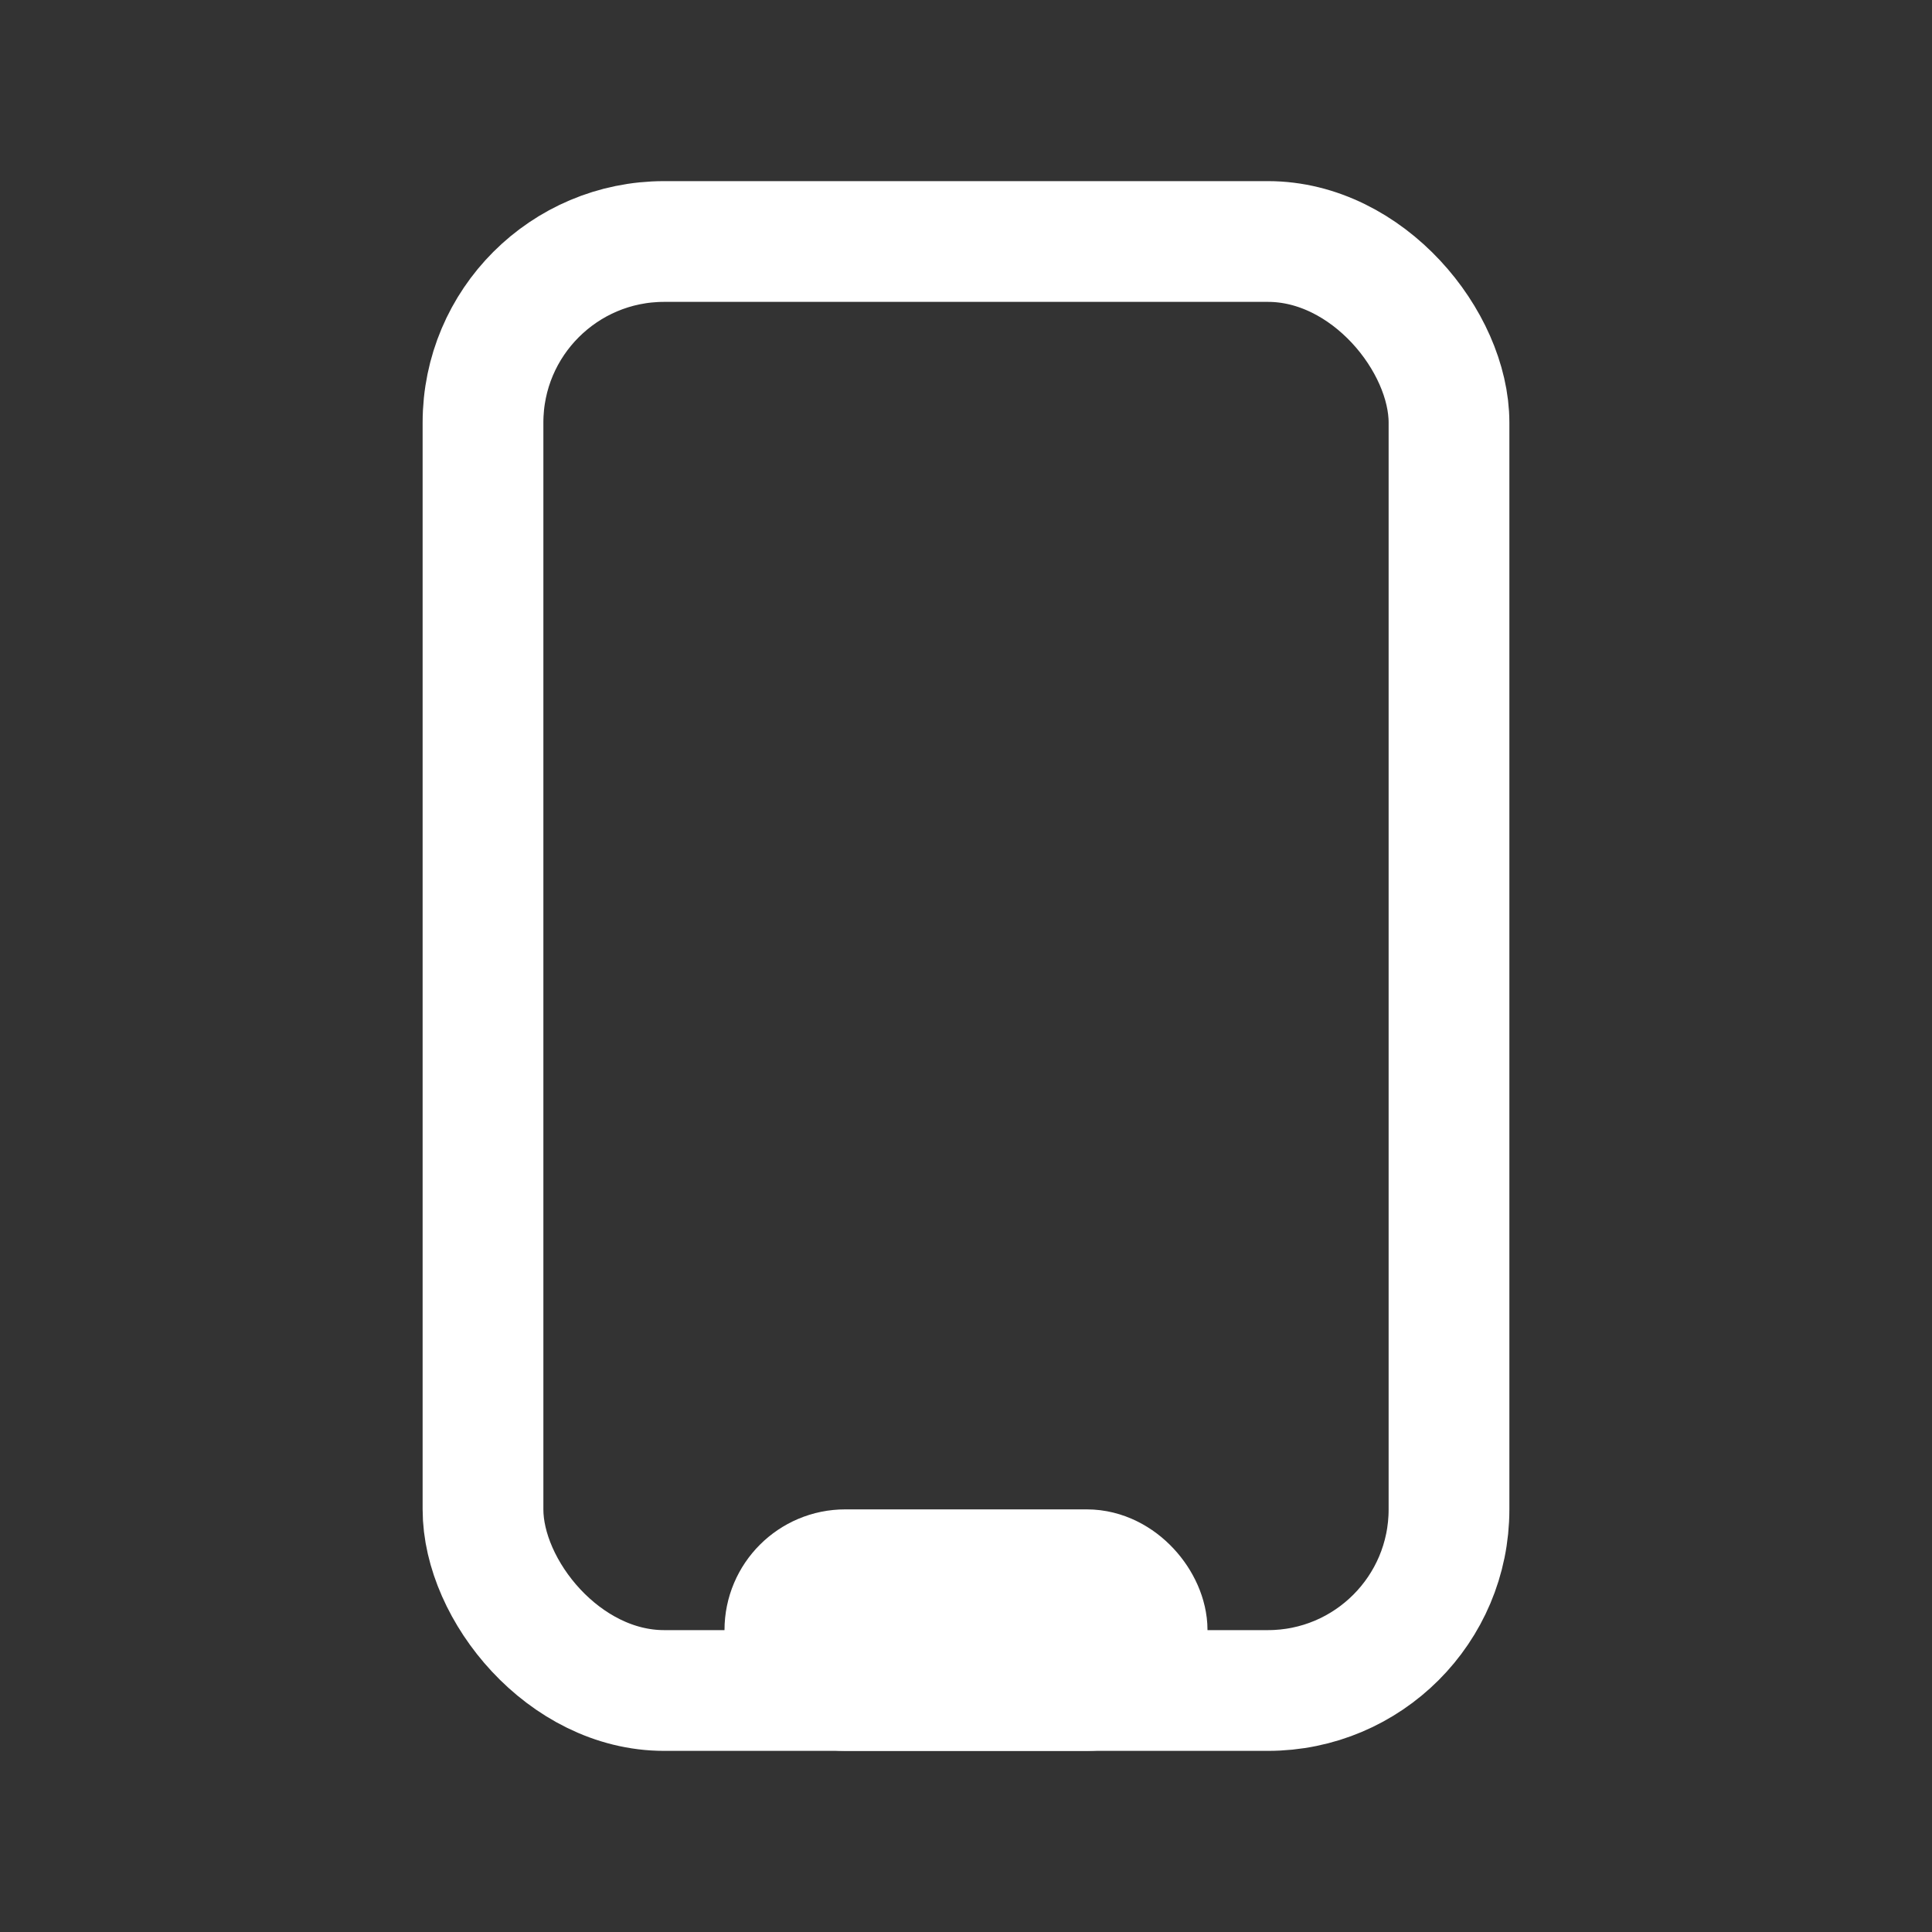 <svg xmlns="http://www.w3.org/2000/svg" viewBox="0 0 32 32" width="32" height="32">
  <rect x="0" y="0" width="32" height="32" fill="#333333" stroke="none"/>
  <rect x="8" y="4" width="16" height="24" rx="3" fill="none" stroke="white" stroke-width="2"/>
  <rect x="13" y="26" width="6" height="2" rx="1" fill="none" stroke="white" stroke-width="2"/>
</svg>
